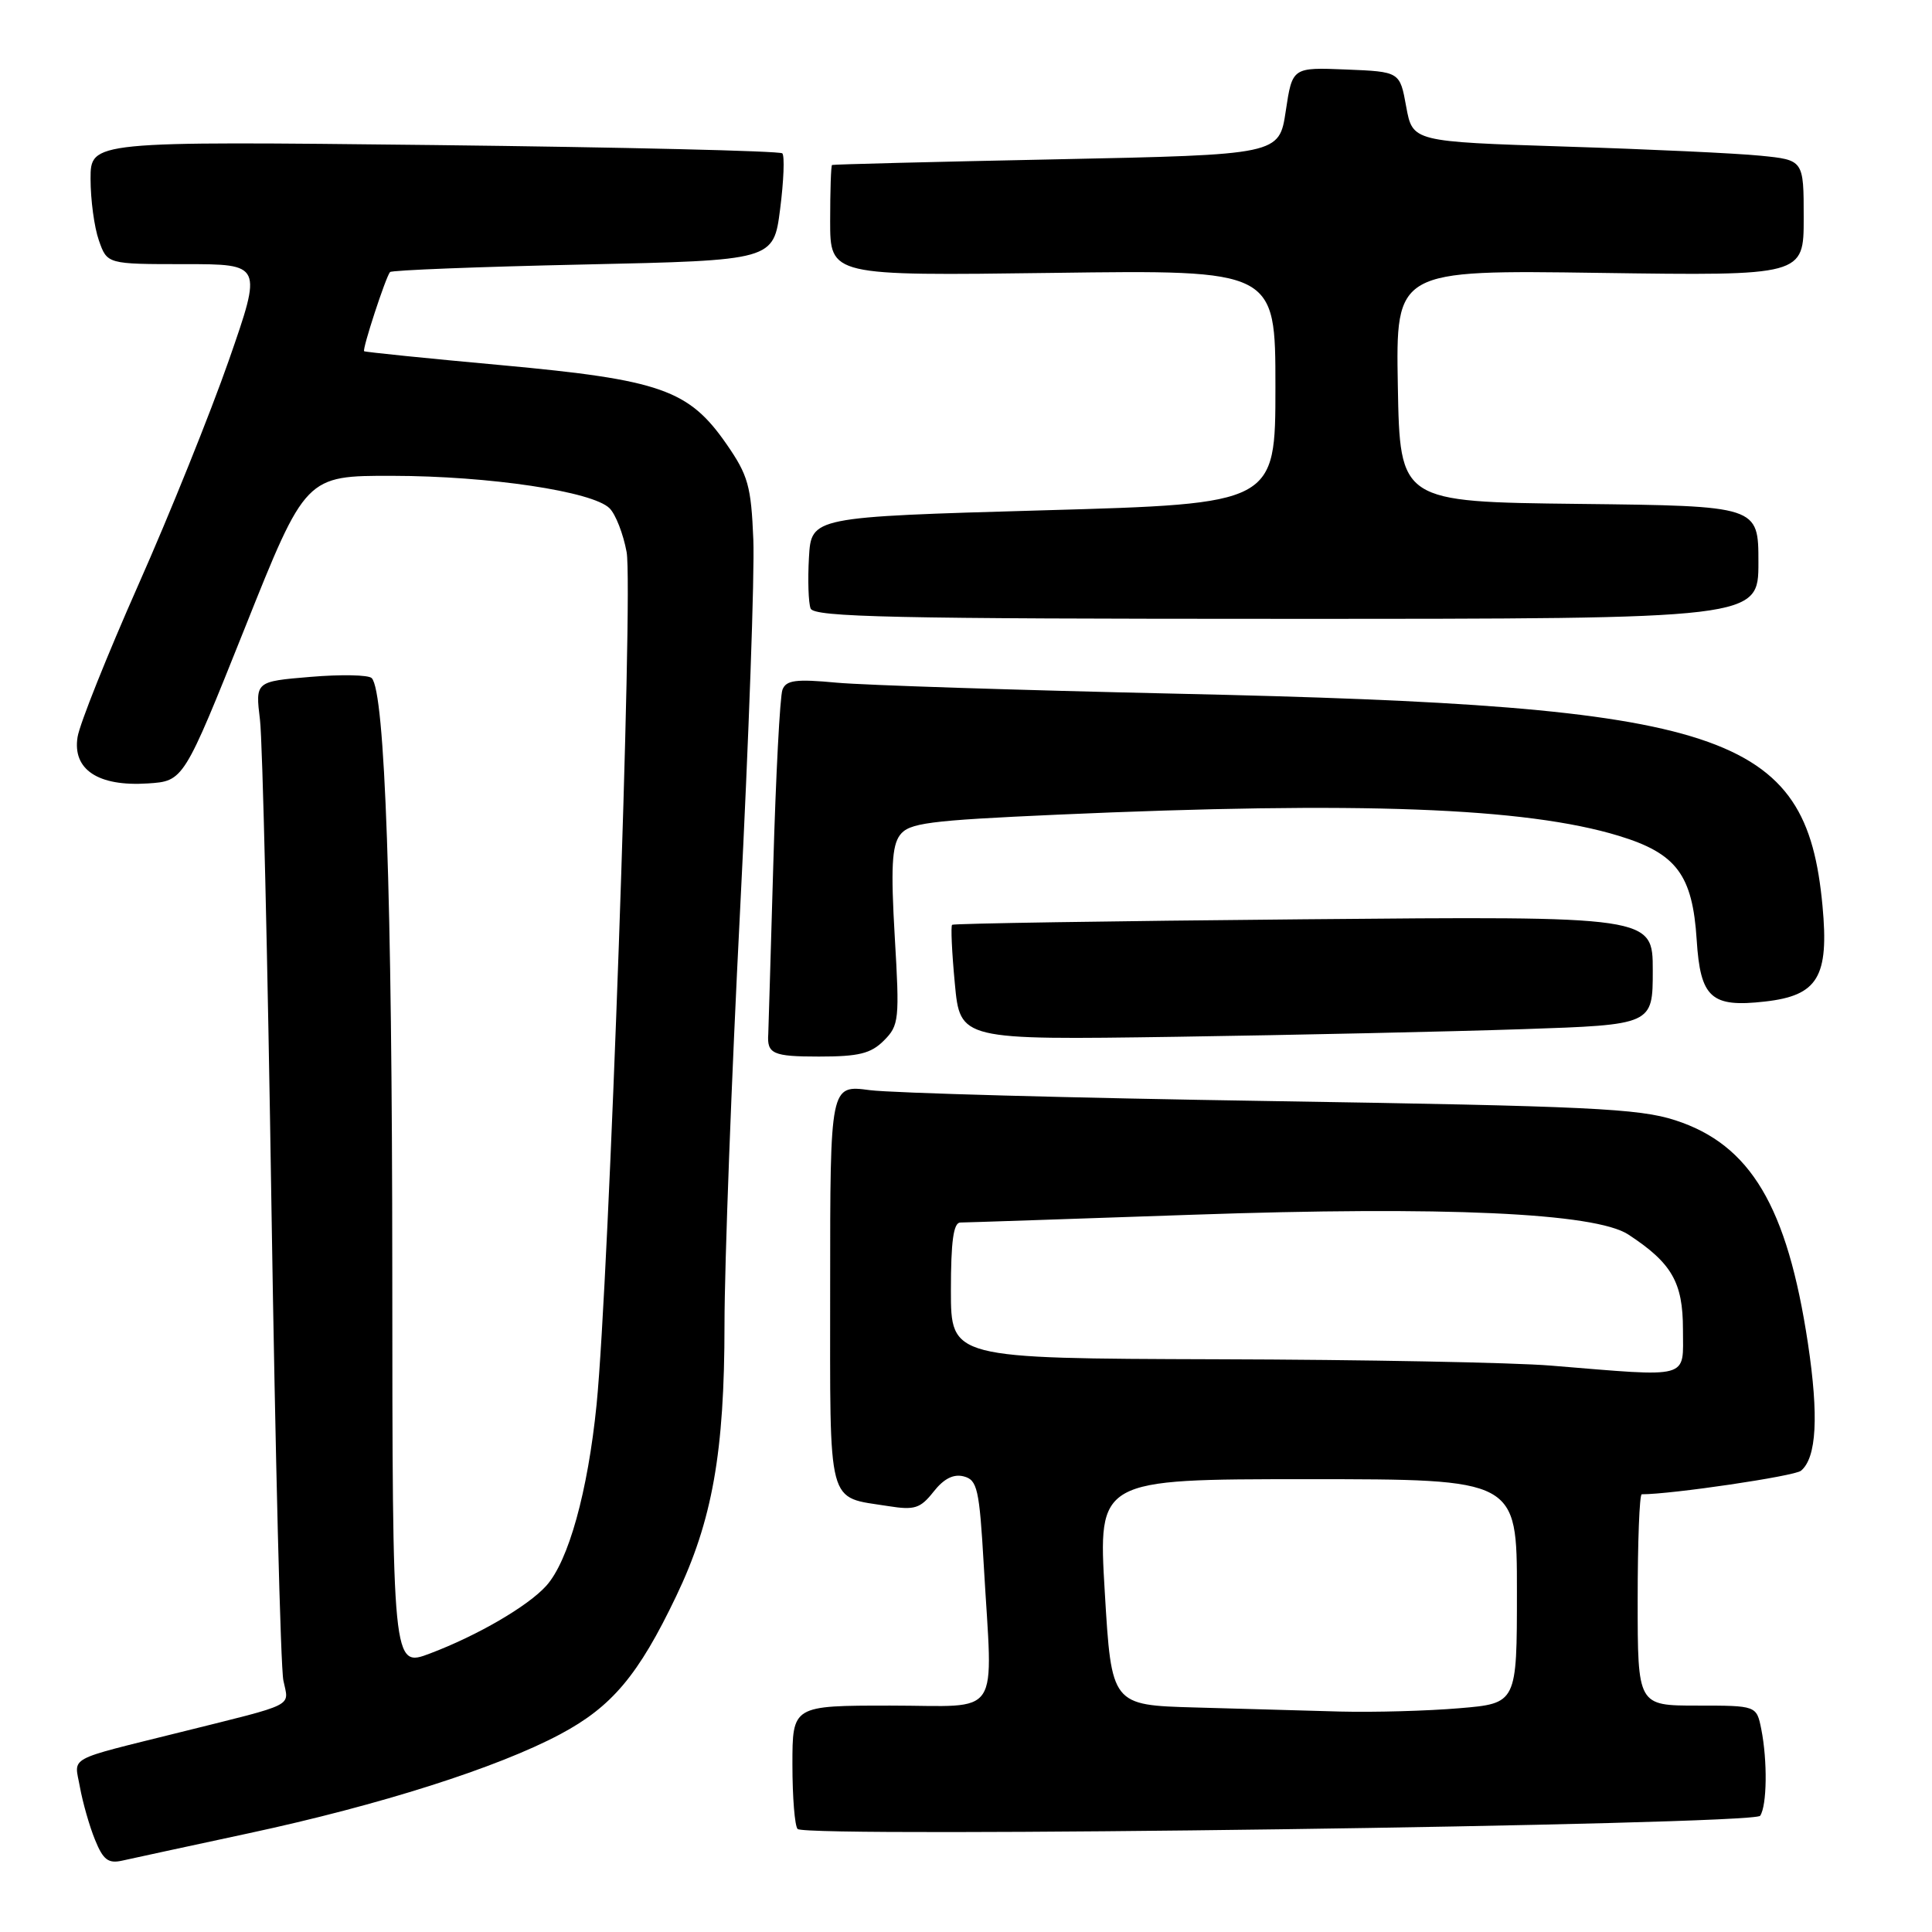<?xml version="1.0" encoding="UTF-8" standalone="no"?>
<!DOCTYPE svg PUBLIC "-//W3C//DTD SVG 1.1//EN" "http://www.w3.org/Graphics/SVG/1.1/DTD/svg11.dtd" >
<svg xmlns="http://www.w3.org/2000/svg" xmlns:xlink="http://www.w3.org/1999/xlink" version="1.1" viewBox="0 0 256 256">
 <g >
 <path fill="currentColor"
d=" M 33.00 242.91 C 50.32 239.19 65.92 234.23 74.24 229.79 C 81.09 226.14 84.59 221.98 89.60 211.50 C 94.39 201.50 96.00 192.42 96.00 175.50 C 96.00 167.60 96.93 142.77 98.08 120.32 C 99.22 97.87 100.00 75.90 99.82 71.50 C 99.53 64.39 99.13 62.98 96.27 58.85 C 91.26 51.63 87.55 50.33 66.48 48.39 C 56.59 47.49 48.39 46.65 48.25 46.54 C 47.97 46.31 51.10 36.73 51.68 36.05 C 51.89 35.80 63.41 35.35 77.28 35.05 C 102.50 34.50 102.50 34.50 103.37 27.71 C 103.85 23.97 103.98 20.65 103.66 20.32 C 103.33 20.00 82.58 19.51 57.54 19.22 C 12.00 18.71 12.00 18.71 12.00 23.71 C 12.00 26.45 12.49 30.12 13.10 31.85 C 14.20 35.00 14.20 35.00 24.48 35.00 C 34.76 35.00 34.76 35.00 30.32 47.75 C 27.87 54.76 22.48 68.15 18.33 77.50 C 14.19 86.85 10.56 95.92 10.28 97.65 C 9.58 101.97 13.00 104.24 19.58 103.81 C 24.33 103.50 24.33 103.50 32.42 83.27 C 40.50 63.03 40.50 63.03 52.00 63.05 C 64.82 63.07 78.55 65.12 80.77 67.35 C 81.58 68.15 82.59 70.76 83.03 73.15 C 83.93 78.05 80.70 169.57 79.05 186.12 C 77.89 197.65 75.33 206.87 72.37 210.14 C 69.94 212.83 63.28 216.71 56.99 219.09 C 52.00 220.99 52.00 220.99 51.98 168.25 C 51.96 118.61 51.02 91.62 49.25 89.85 C 48.82 89.42 45.18 89.35 41.15 89.69 C 33.83 90.30 33.83 90.30 34.45 95.40 C 34.79 98.21 35.47 127.27 35.97 160.00 C 36.48 192.73 37.18 220.93 37.55 222.68 C 38.28 226.23 39.44 225.65 24.00 229.50 C 8.53 233.36 9.85 232.64 10.59 236.80 C 10.96 238.83 11.85 241.98 12.59 243.78 C 13.67 246.45 14.35 246.96 16.21 246.54 C 17.47 246.26 25.02 244.62 33.00 242.91 Z  M 233.23 240.60 C 234.14 239.24 234.21 233.32 233.38 229.13 C 232.75 226.00 232.75 226.00 224.88 226.00 C 217.00 226.00 217.00 226.00 217.00 212.00 C 217.00 204.30 217.24 198.00 217.54 198.00 C 221.51 198.00 237.78 195.60 238.64 194.88 C 240.71 193.16 241.01 187.66 239.56 178.00 C 236.82 159.86 231.96 151.67 221.98 148.44 C 217.19 146.88 210.45 146.56 168.50 145.90 C 142.10 145.49 118.14 144.83 115.25 144.45 C 110.00 143.75 110.00 143.75 110.00 170.34 C 110.00 200.19 109.49 198.26 117.72 199.57 C 121.18 200.12 121.95 199.88 123.70 197.66 C 125.06 195.93 126.34 195.28 127.70 195.63 C 129.50 196.10 129.77 197.28 130.35 207.33 C 131.54 228.10 132.94 226.00 118.00 226.00 C 105.00 226.00 105.00 226.00 105.00 233.83 C 105.00 238.14 105.31 241.98 105.69 242.35 C 106.89 243.56 232.41 241.83 233.23 240.60 Z  M 117.12 137.88 C 119.13 135.87 119.21 135.12 118.56 124.13 C 118.03 115.04 118.18 112.10 119.24 110.66 C 120.44 109.05 122.94 108.72 140.05 107.95 C 180.10 106.17 202.15 106.99 214.49 110.75 C 222.15 113.08 224.27 115.92 224.82 124.54 C 225.31 132.23 226.73 133.52 233.86 132.71 C 240.89 131.92 242.37 129.45 241.49 120.02 C 239.33 96.98 228.82 93.53 156.00 91.92 C 134.82 91.45 114.52 90.79 110.89 90.46 C 105.45 89.95 104.17 90.12 103.68 91.39 C 103.35 92.25 102.80 102.75 102.46 114.72 C 102.11 126.70 101.82 136.72 101.80 137.00 C 101.61 139.64 102.41 140.00 108.50 140.00 C 113.79 140.00 115.39 139.61 117.12 137.88 Z  M 201.75 136.37 C 219.00 135.79 219.00 135.79 219.00 128.59 C 219.00 121.39 219.00 121.39 172.75 121.81 C 147.31 122.04 126.35 122.37 126.16 122.54 C 125.97 122.71 126.13 126.21 126.52 130.32 C 127.22 137.80 127.22 137.80 155.86 137.38 C 171.61 137.14 192.26 136.69 201.75 136.37 Z  M 233.00 74.52 C 233.00 67.04 233.00 67.04 209.25 66.77 C 185.50 66.50 185.50 66.50 185.22 51.13 C 184.95 35.77 184.95 35.77 211.97 36.16 C 239.00 36.54 239.00 36.54 239.00 28.87 C 239.00 21.20 239.00 21.20 233.25 20.63 C 230.09 20.31 218.43 19.77 207.34 19.42 C 187.18 18.77 187.18 18.77 186.33 14.14 C 185.49 9.50 185.49 9.50 178.36 9.21 C 171.24 8.92 171.24 8.92 170.37 14.71 C 169.50 20.50 169.50 20.50 140.00 21.11 C 123.78 21.44 110.39 21.78 110.25 21.86 C 110.11 21.94 110.00 25.27 110.00 29.28 C 110.00 36.55 110.00 36.55 139.50 36.16 C 169.00 35.76 169.00 35.76 169.00 51.26 C 169.00 66.75 169.00 66.75 138.25 67.62 C 107.50 68.50 107.50 68.50 107.19 73.88 C 107.02 76.84 107.12 79.88 107.41 80.63 C 107.85 81.77 118.46 82.00 170.47 82.00 C 233.00 82.00 233.00 82.00 233.00 74.52 Z  M 158.39 226.25 C 147.28 225.94 147.28 225.94 146.39 210.97 C 145.50 196.00 145.50 196.00 173.25 196.00 C 201.00 196.00 201.00 196.00 201.00 210.85 C 201.00 225.71 201.00 225.71 193.35 226.35 C 189.14 226.71 182.05 226.90 177.60 226.79 C 173.14 226.67 164.50 226.43 158.39 226.25 Z  M 205.50 180.95 C 200.55 180.54 180.64 180.16 161.25 180.11 C 126.00 180.00 126.00 180.00 126.00 171.00 C 126.00 164.47 126.34 162.00 127.25 161.99 C 127.94 161.99 141.78 161.52 158.00 160.96 C 191.36 159.80 211.38 160.71 215.76 163.58 C 221.52 167.35 223.00 169.92 223.00 176.15 C 223.00 182.82 224.24 182.48 205.50 180.95 Z "/>
</g>
</svg>